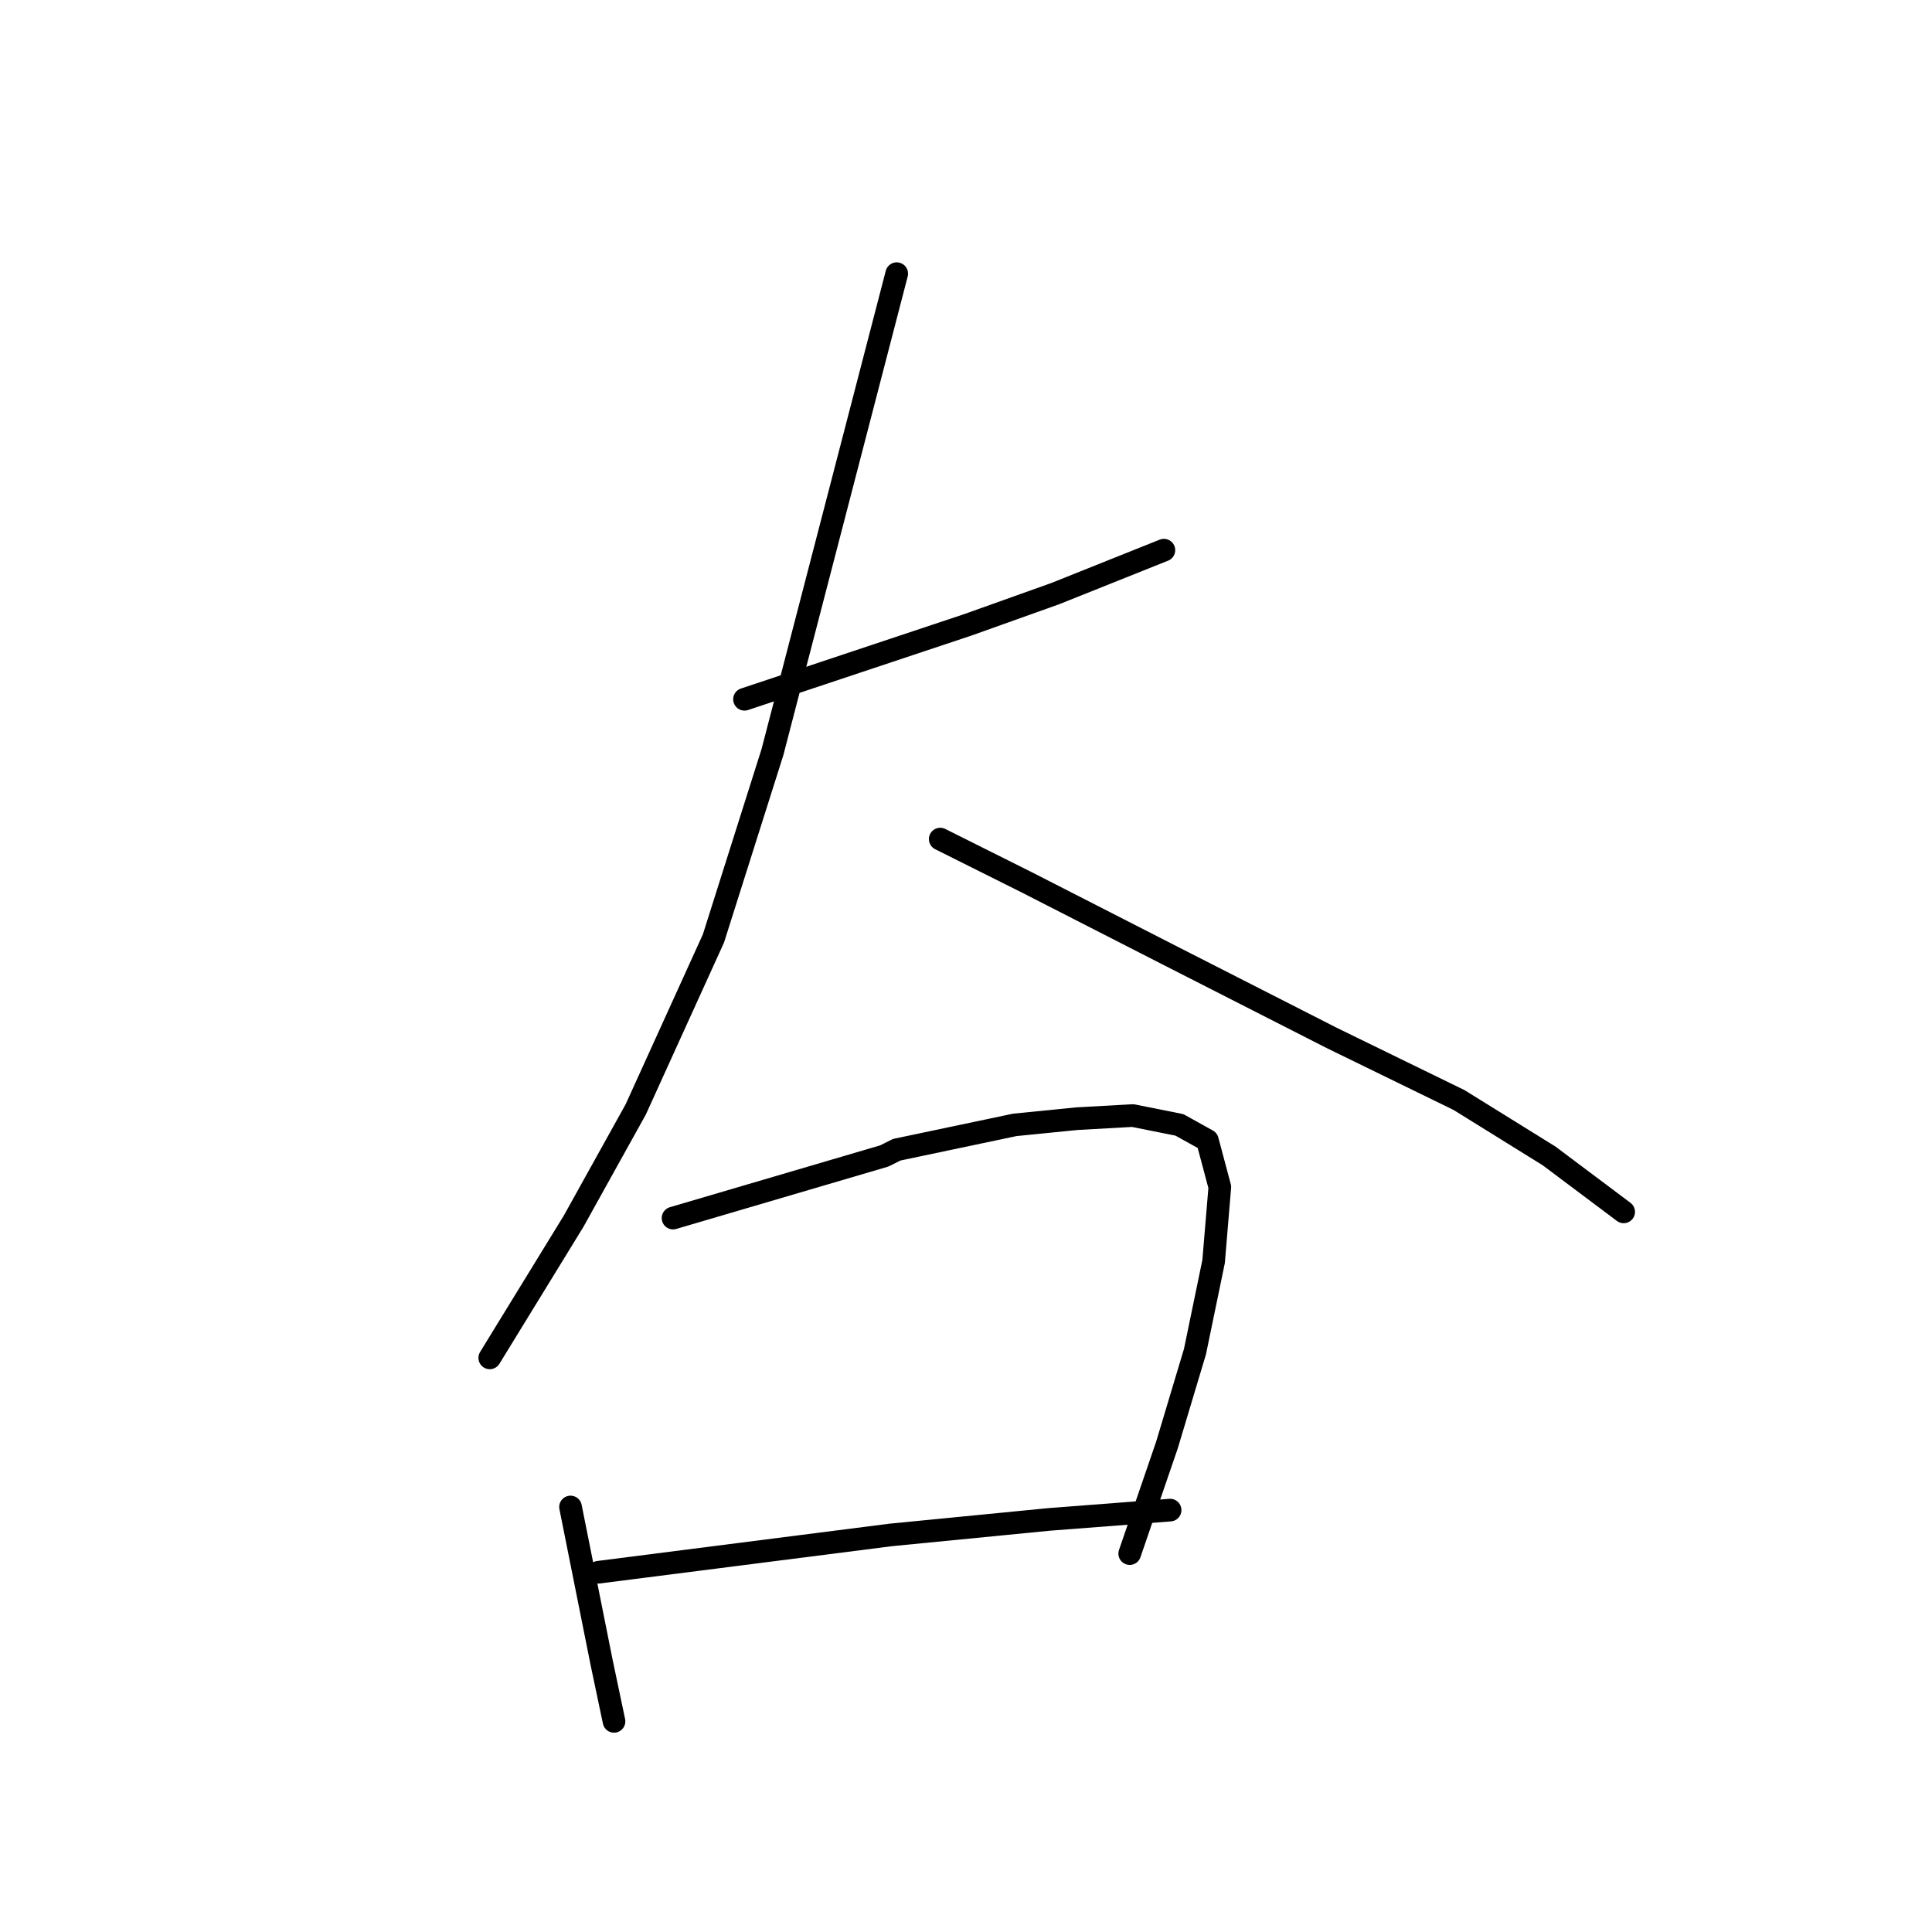 <?xml version="1.0" standalone="no"?>
    <svg width="256" height="256" xmlns="http://www.w3.org/2000/svg" version="1.1">
    <polyline stroke="black" stroke-width="3" stroke-linecap="round" fill="transparent" stroke-linejoin="round" points="98.65 92.658 113.469 87.718 128.288 82.778 139.814 78.662 154.222 72.899 154.222 72.899 " />
        <polyline stroke="black" stroke-width="3" stroke-linecap="round" fill="transparent" stroke-linejoin="round" points="118.821 36.262 110.588 67.959 102.355 99.656 94.534 124.354 84.242 146.995 76.01 161.814 64.895 179.926 64.895 179.926 " />
        <polyline stroke="black" stroke-width="3" stroke-linecap="round" fill="transparent" stroke-linejoin="round" points="124.584 111.182 130.347 114.063 136.11 116.945 154.634 126.413 176.451 137.527 193.328 145.76 205.266 153.17 215.145 160.579 215.145 160.579 " />
        <polyline stroke="black" stroke-width="3" stroke-linecap="round" fill="transparent" stroke-linejoin="round" points="75.598 199.685 77.656 209.976 79.714 220.268 81.361 228.089 81.361 228.089 " />
        <polyline stroke="black" stroke-width="3" stroke-linecap="round" fill="transparent" stroke-linejoin="round" points="89.182 161.402 103.178 157.286 117.174 153.17 118.821 152.346 134.463 149.053 142.696 148.23 150.106 147.818 156.28 149.053 159.985 151.111 161.632 157.286 160.808 167.165 158.338 179.103 154.634 191.452 149.694 205.86 149.694 205.86 " />
        <polyline stroke="black" stroke-width="3" stroke-linecap="round" fill="transparent" stroke-linejoin="round" points="79.303 208.33 98.65 205.86 117.997 203.39 138.991 201.332 155.045 200.097 155.045 200.097 " />
        </svg>